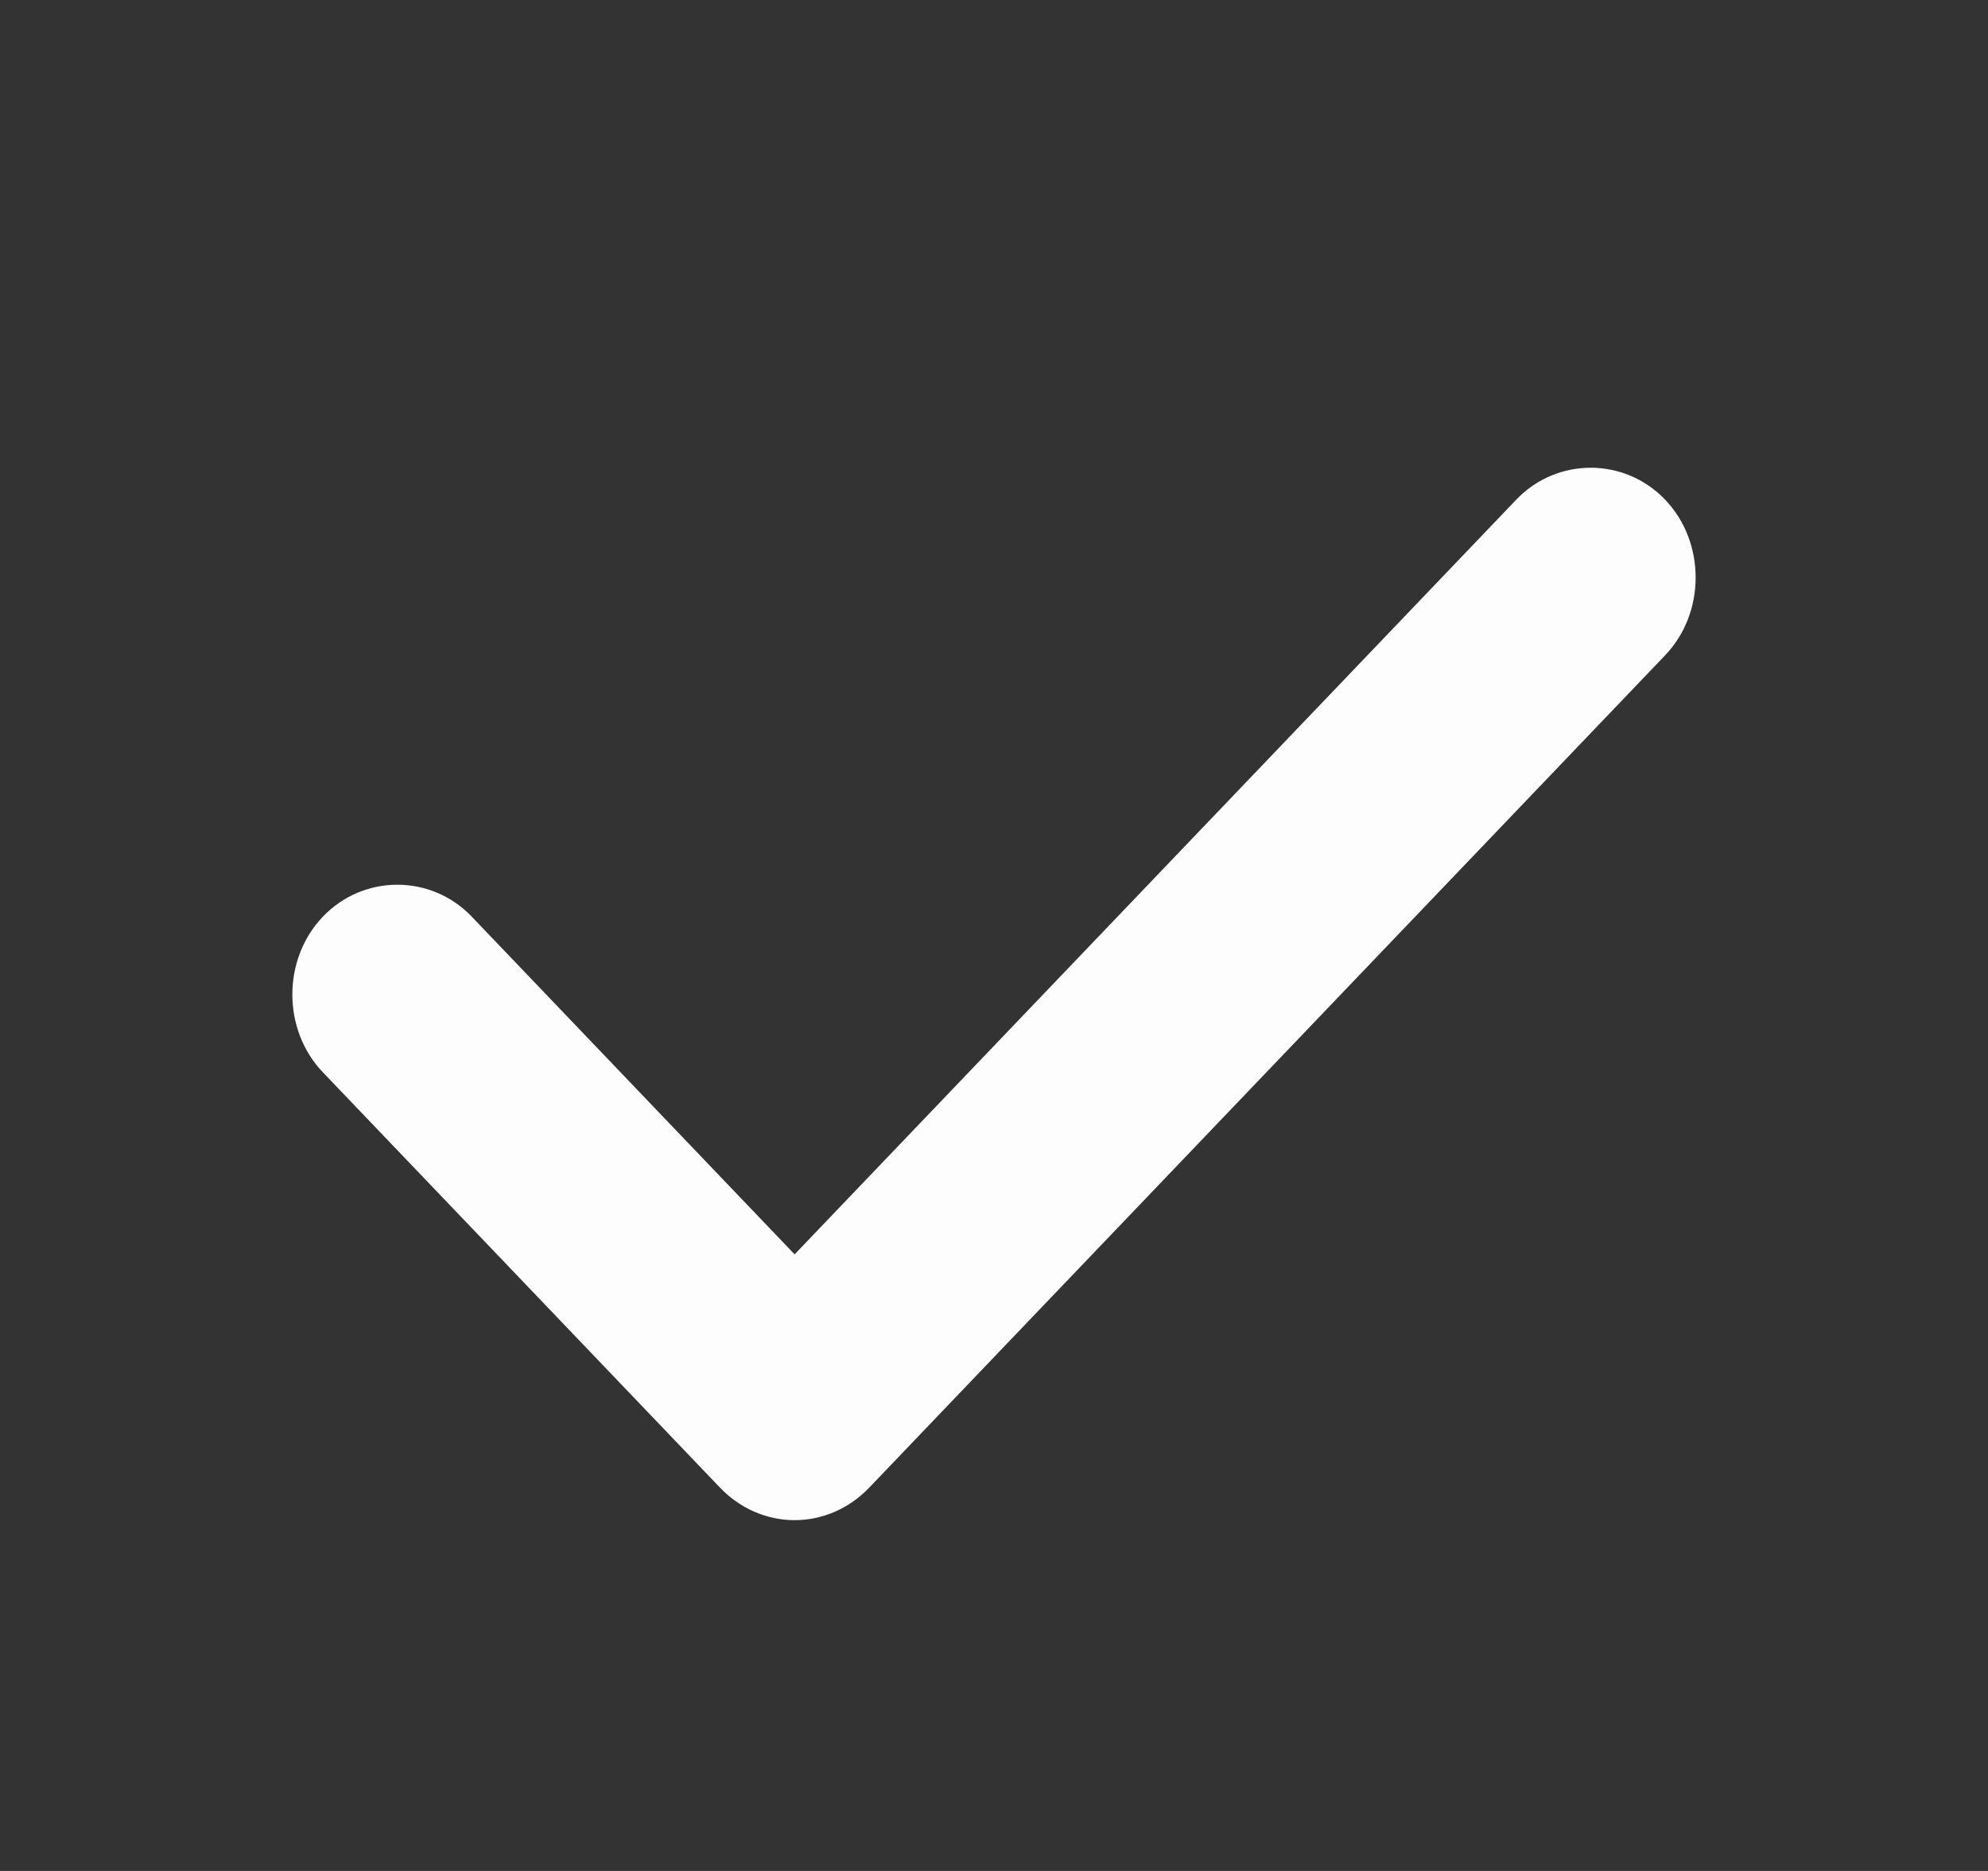 <svg width="17" height="16" viewBox="0 0 17 16" fill="none" xmlns="http://www.w3.org/2000/svg">
<rect x="0" y="0" width="17" height="16" fill="#333333" stroke="none"/>
<path d="M6.795 13C6.555 13 6.327 12.899 6.159 12.724L2.761 9.17C2.413 8.806 2.413 8.203 2.761 7.839C3.109 7.475 3.686 7.475 4.034 7.839L6.795 10.727L12.966 4.273C13.314 3.909 13.891 3.909 14.239 4.273C14.587 4.637 14.587 5.24 14.239 5.604L7.431 12.724C7.263 12.899 7.035 13 6.795 13Z" fill="#FDFDFD"/>
</svg>
